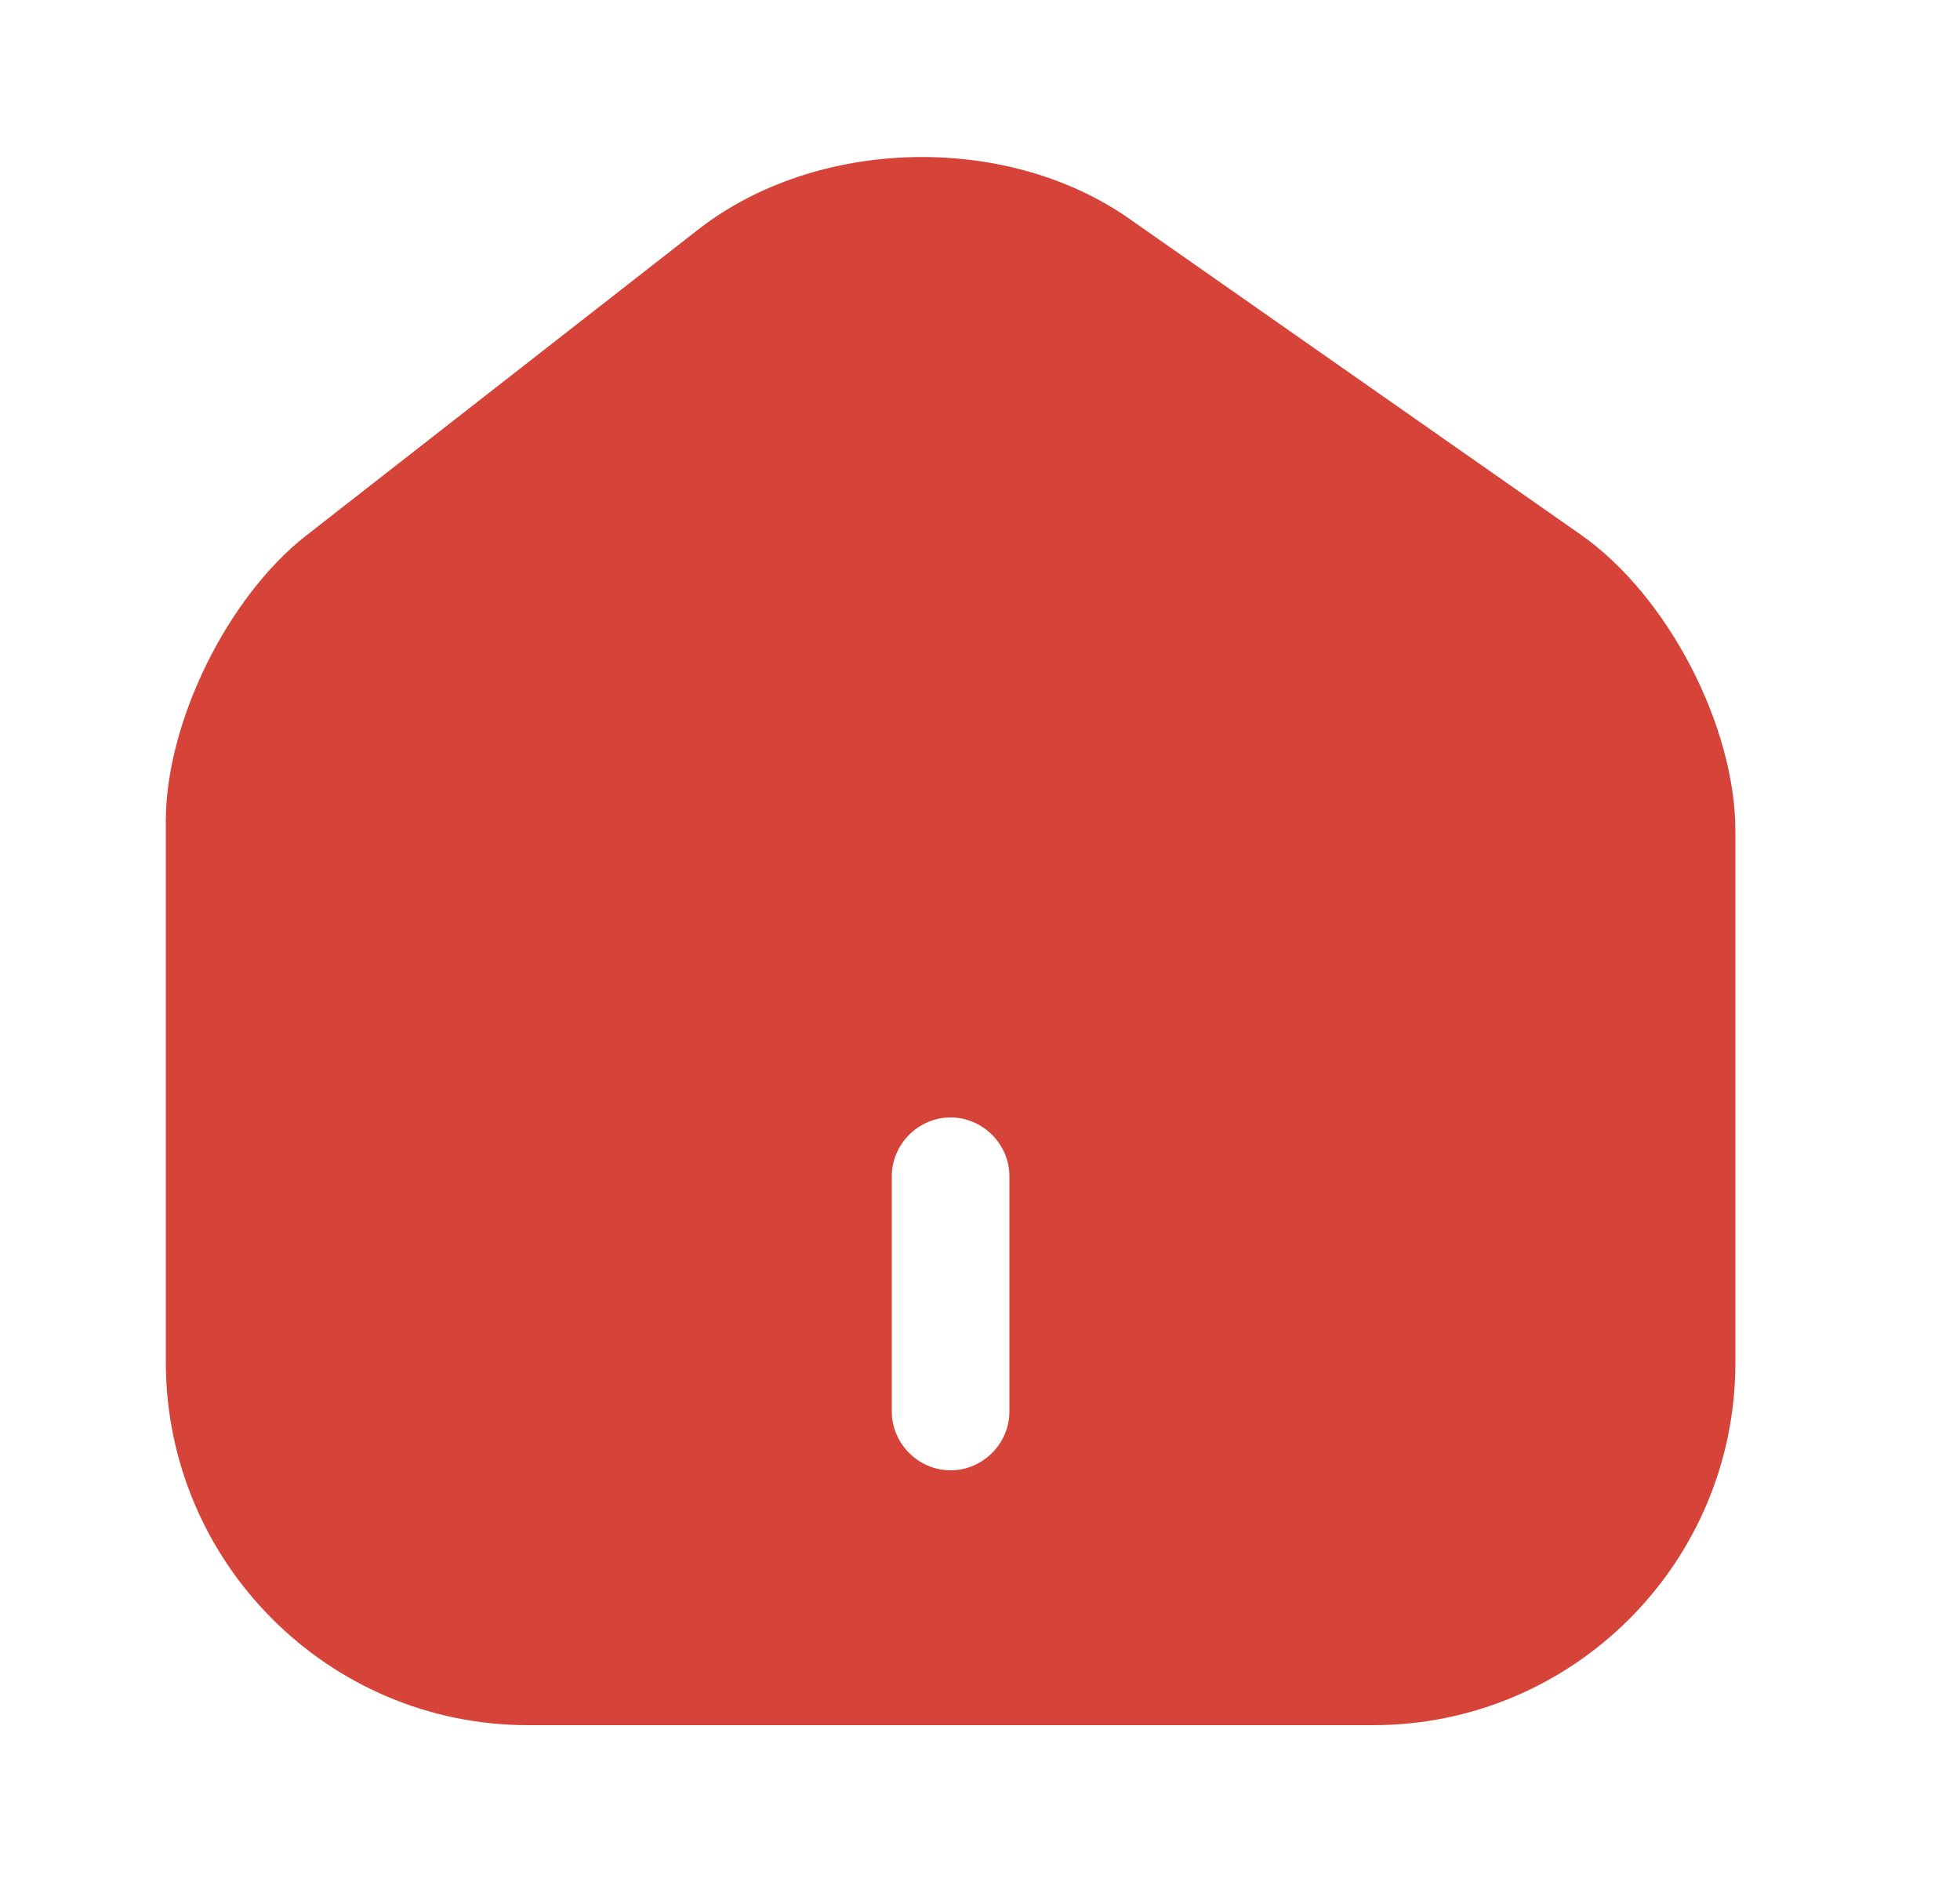 <svg width="25" height="24" viewBox="0 0 25 24" fill="none" xmlns="http://www.w3.org/2000/svg">
<path d="M20.165 6.82L14.405 2.79C12.835 1.69 10.425 1.75 8.915 2.92L3.905 6.83C2.905 7.61 2.115 9.21 2.115 10.47V17.37C2.115 19.92 4.185 22 6.735 22H17.515C20.065 22 22.135 19.93 22.135 17.38V10.6C22.135 9.25 21.265 7.59 20.165 6.82ZM12.875 18C12.875 18.41 12.535 18.75 12.125 18.75C11.715 18.75 11.375 18.41 11.375 18V15C11.375 14.59 11.715 14.25 12.125 14.25C12.535 14.25 12.875 14.59 12.875 15V18Z" fill="#D64339"/>
</svg>
